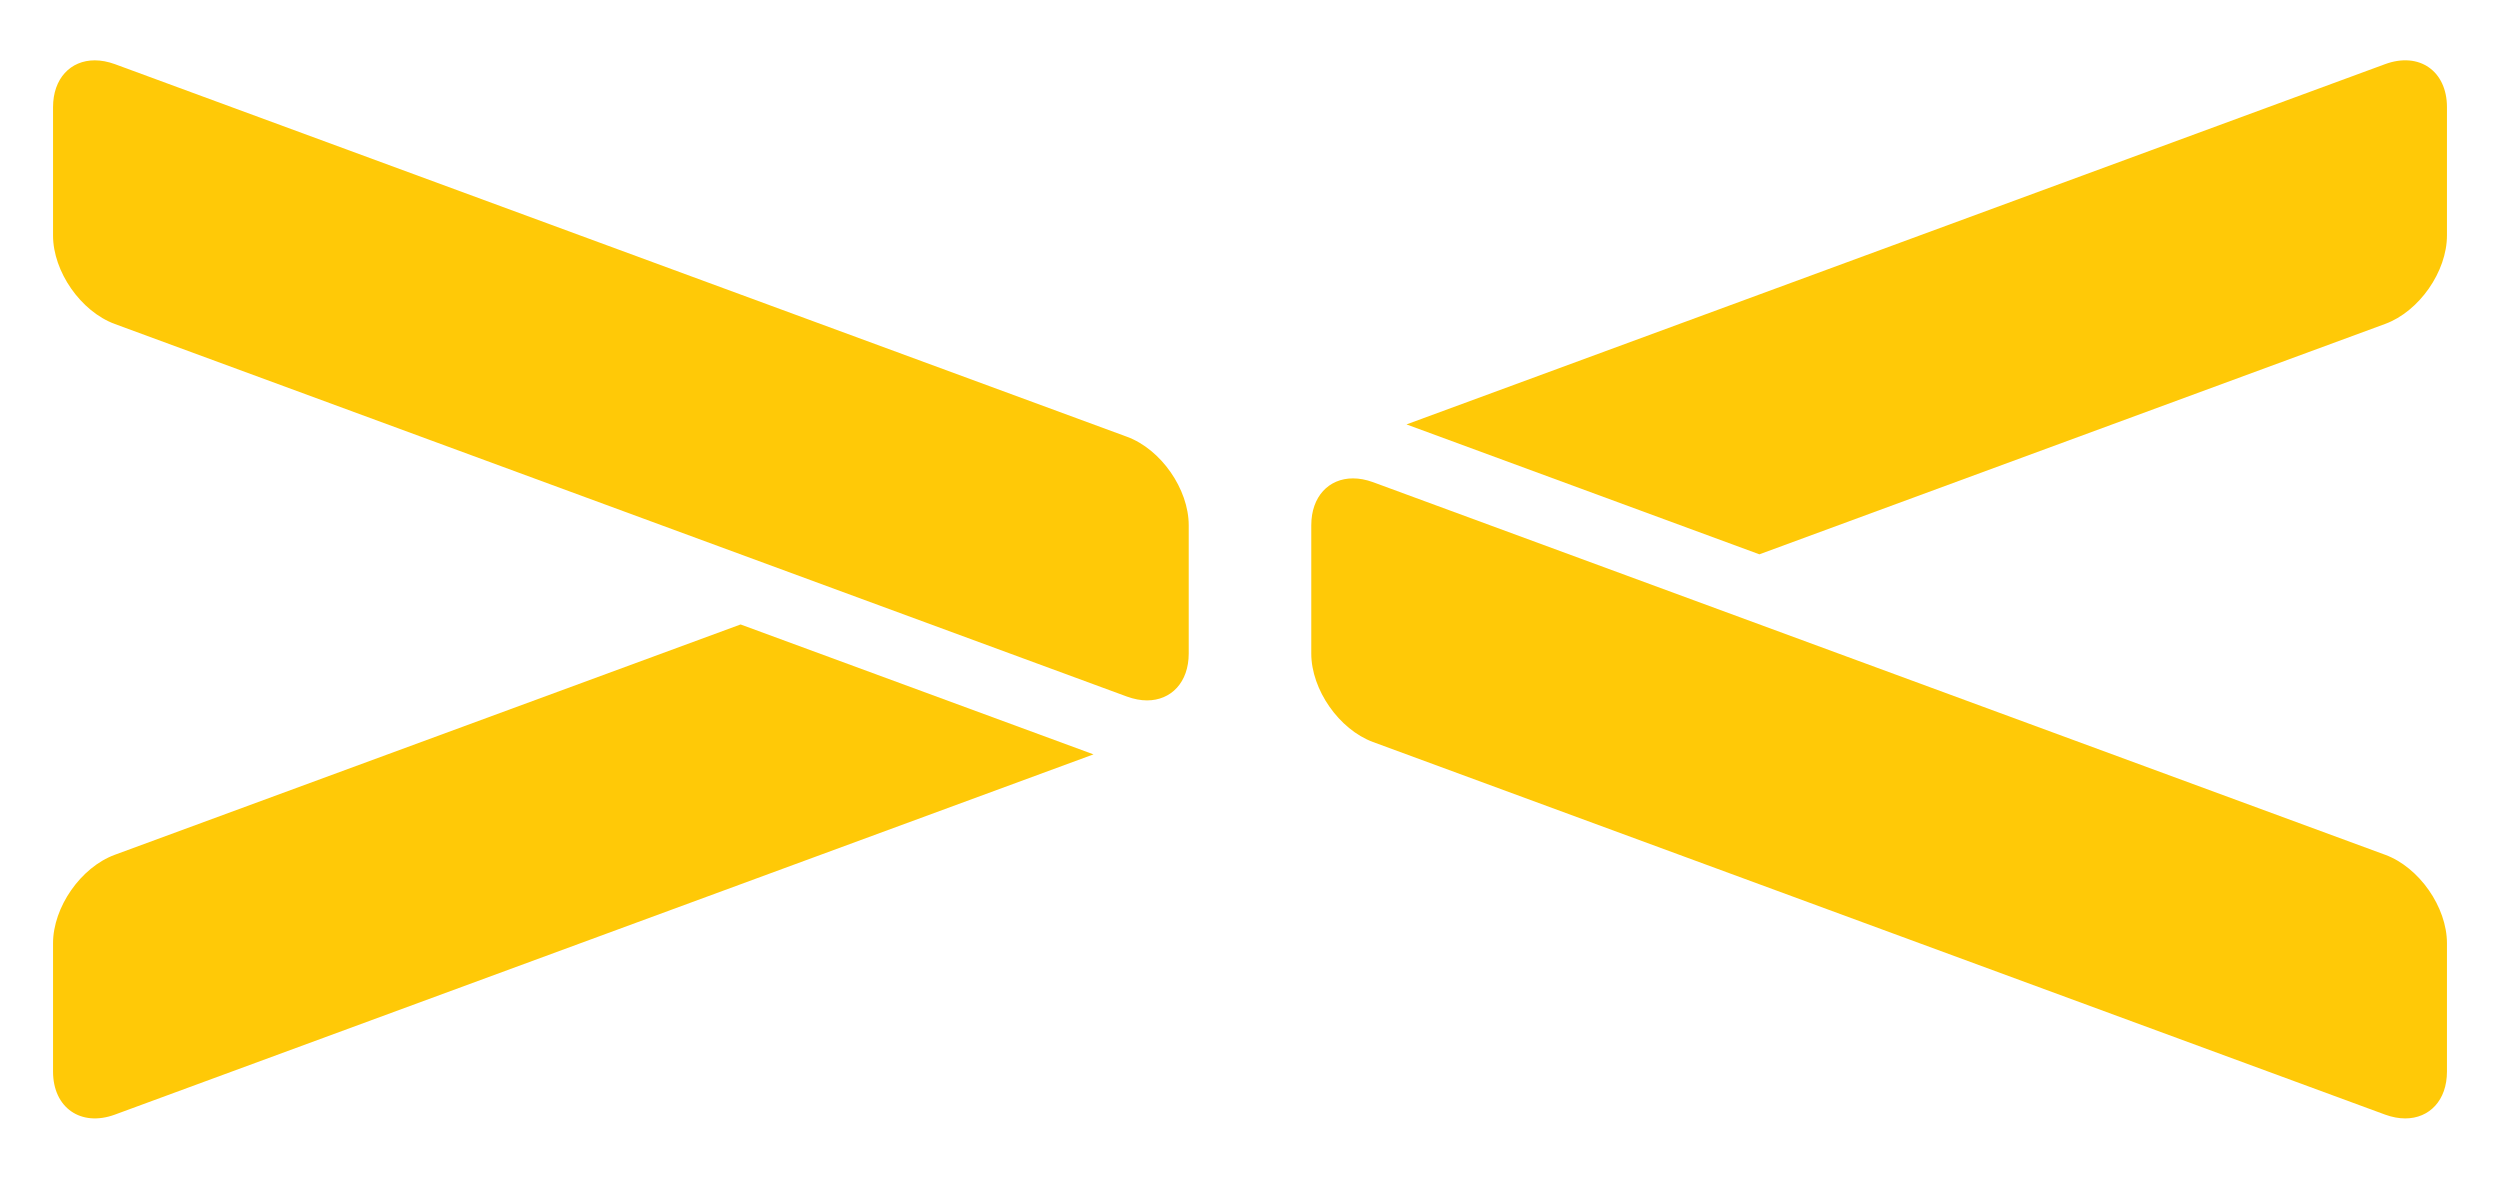 <?xml version="1.0" encoding="utf-8"?>
<!-- Generator: Adobe Illustrator 16.0.4, SVG Export Plug-In . SVG Version: 6.00 Build 0)  -->
<!DOCTYPE svg PUBLIC "-//W3C//DTD SVG 1.1//EN" "http://www.w3.org/Graphics/SVG/1.1/DTD/svg11.dtd">
<svg version="1.1" id="Layer_1" xmlns="http://www.w3.org/2000/svg" xmlns:xlink="http://www.w3.org/1999/xlink" x="0px" y="0px"
	 width="102.377px" height="48.27px" viewBox="0 0 102.377 48.27" enable-background="new 0 0 102.377 48.27" xml:space="preserve">
<g>
	<path fill="#FFC907" d="M97.677,35.005l-41.451-15.26c-0.286-0.104-0.562-0.155-0.819-0.155c-0.991,0-1.709,0.742-1.709,1.92v5.253
		c0,1.479,1.139,3.11,2.528,3.623l41.451,15.26c0.286,0.104,0.562,0.154,0.819,0.154c0.992,0,1.709-0.741,1.709-1.919v-5.252
		C100.205,37.148,99.068,35.518,97.677,35.005z"/>
	<path fill="#FFC907" d="M97.677,2.625L57.597,17.38l14.452,5.32l25.628-9.436c1.392-0.513,2.528-2.144,2.528-3.624V4.388
		C100.205,2.907,99.068,2.114,97.677,2.625z"/>
	<path fill="#FFC907" d="M4.7,35.005c-1.391,0.513-2.528,2.144-2.528,3.624v5.252c0,1.48,1.137,2.274,2.528,1.765l40.08-14.754
		l-14.452-5.32L4.7,35.005z"/>
	<path fill="#FFC907" d="M46.151,17.886L4.7,2.625C4.414,2.522,4.138,2.471,3.881,2.471c-0.992,0-1.709,0.741-1.709,1.919v5.253
		c0,1.48,1.137,3.111,2.528,3.624l41.451,15.259c0.287,0.104,0.562,0.156,0.82,0.156c0.991,0,1.708-0.743,1.708-1.919V21.51
		C48.679,20.028,47.541,18.397,46.151,17.886z"/>
</g>
</svg>
